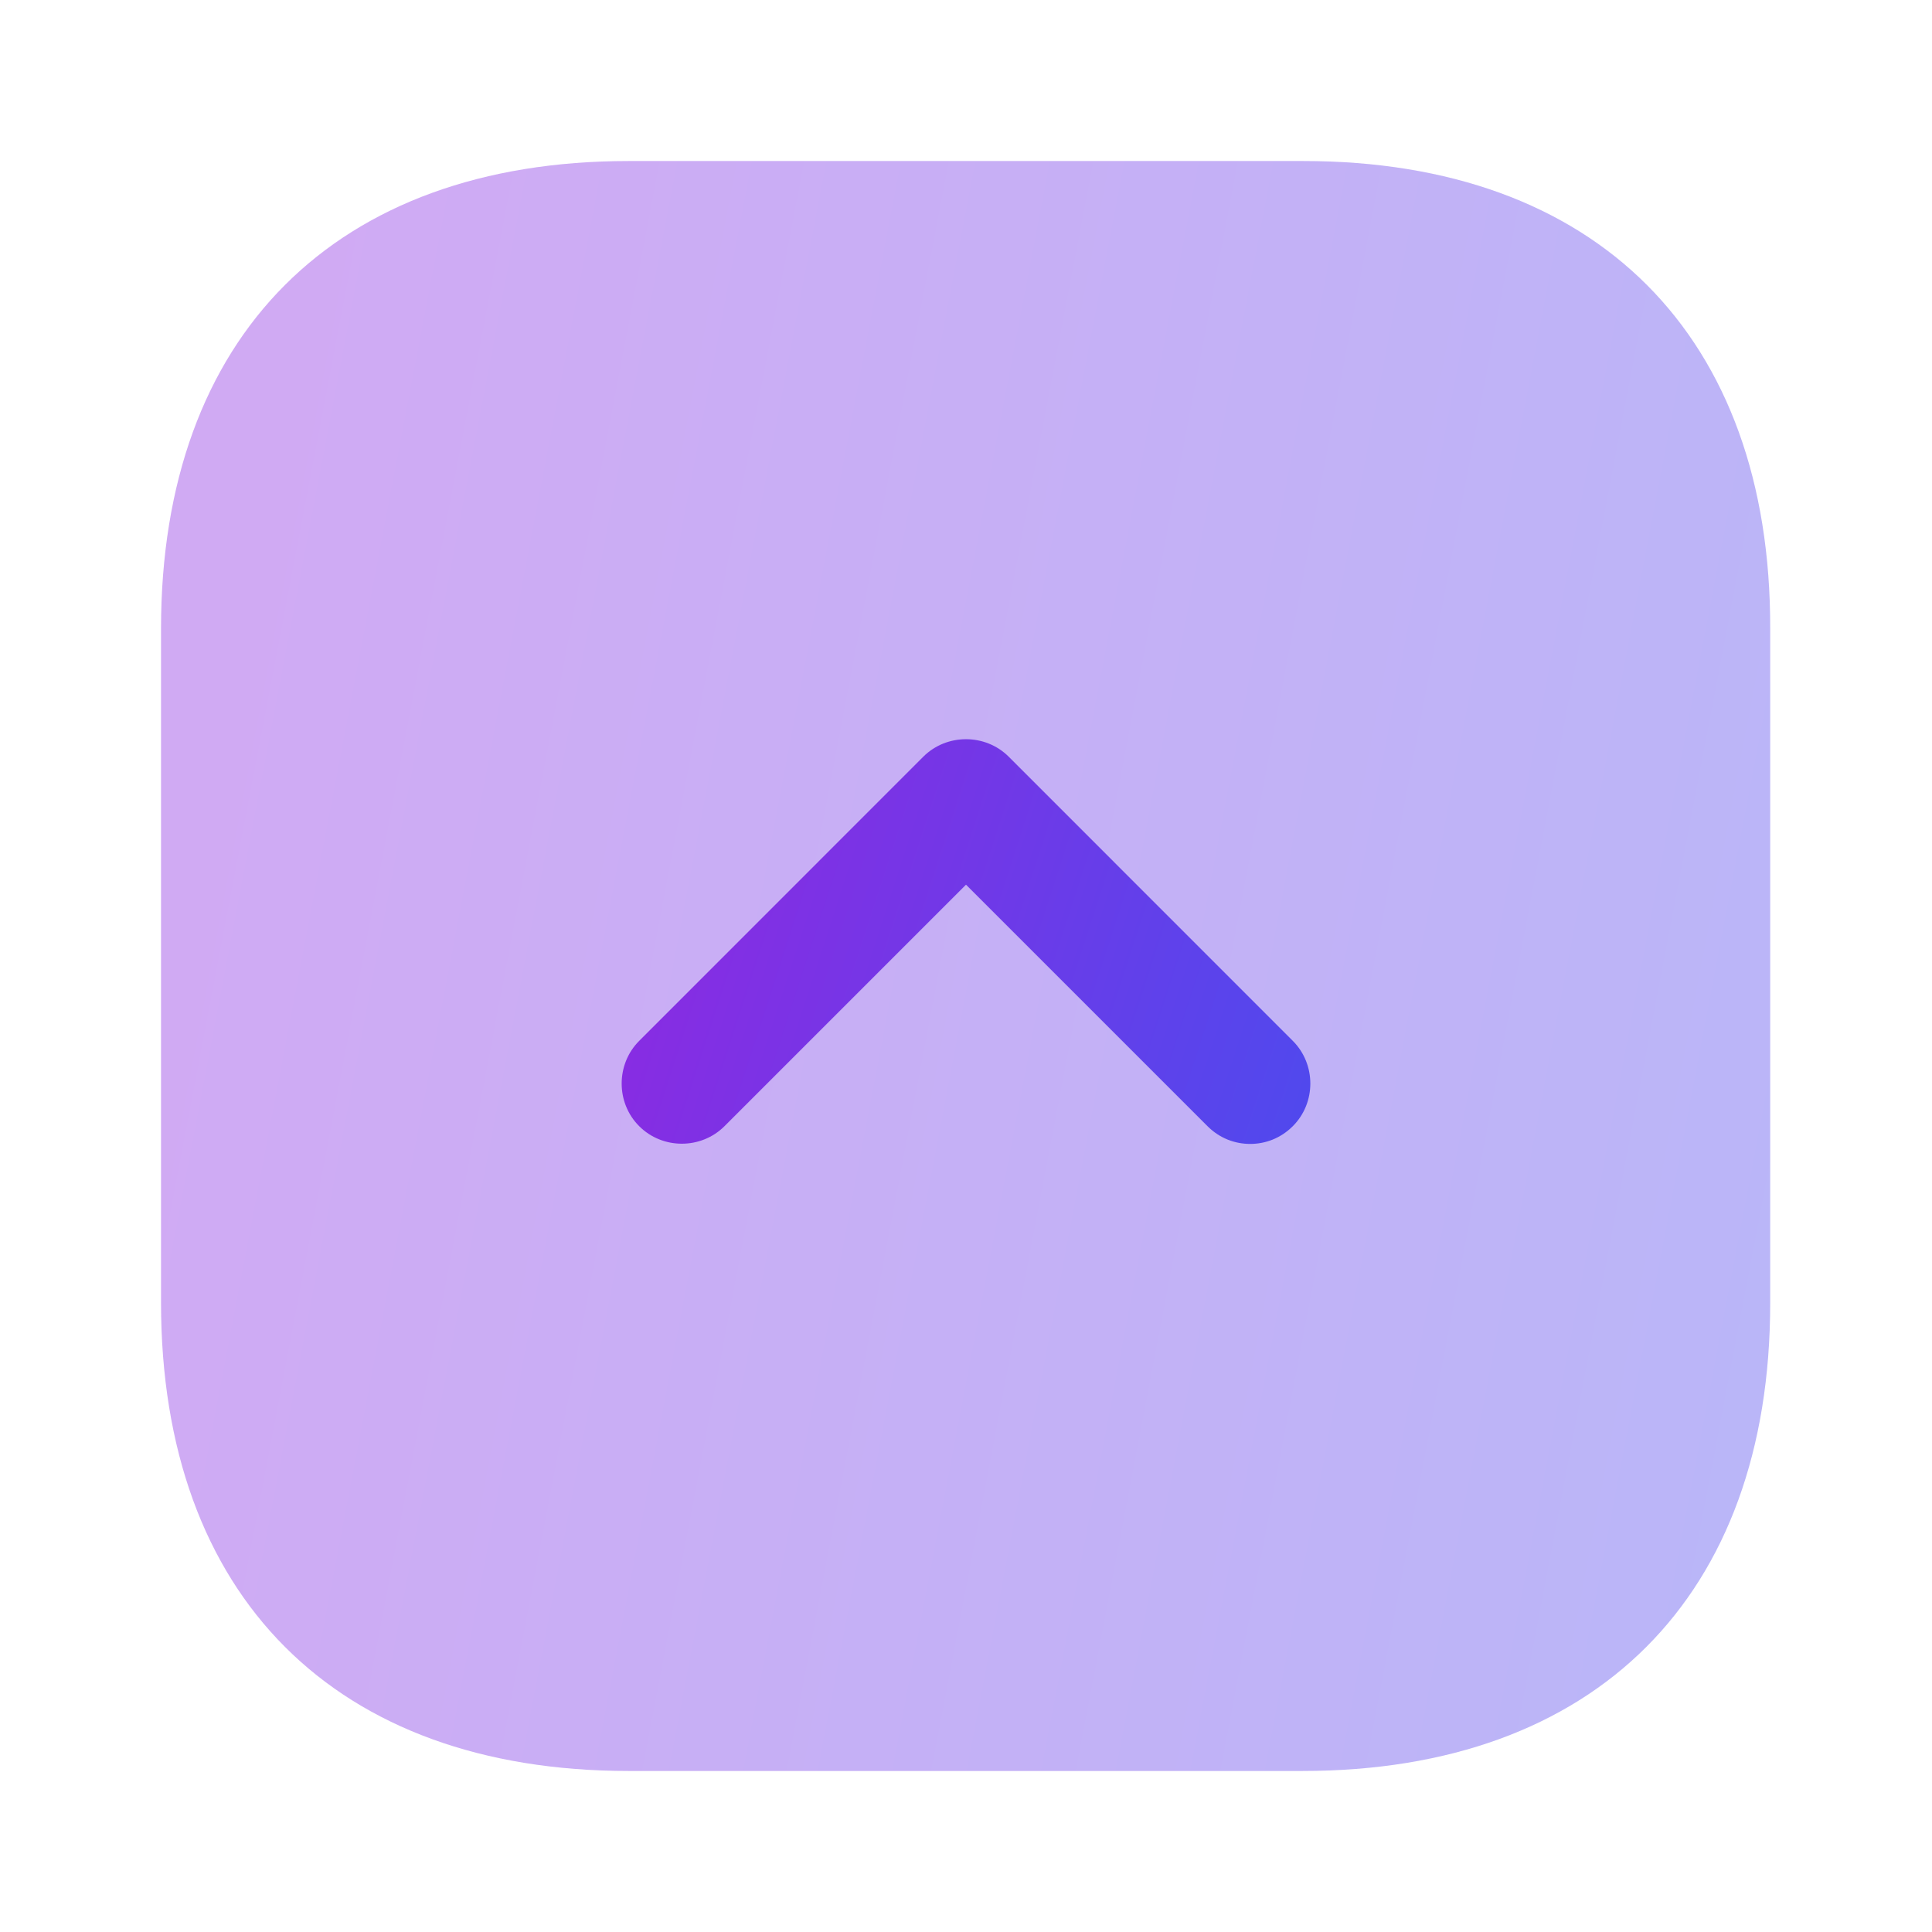 <svg width="32" height="32" viewBox="0 0 32 32" fill="none" xmlns="http://www.w3.org/2000/svg">
<g id="vuesax/bulk/arrow-square-up">
<g id="arrow-square-up">
<path id="Vector" opacity="0.4" d="M21.587 2.667H10.413C5.56 2.667 2.667 5.56 2.667 10.413V21.573C2.667 26.44 5.56 29.333 10.413 29.333H21.573C26.427 29.333 29.32 26.44 29.32 21.587V10.413C29.333 5.56 26.44 2.667 21.587 2.667Z" fill="url(#paint0_linear_1457_2260)"/>
<path id="Vector_2" d="M20.707 18.947C20.453 18.947 20.2 18.853 20 18.653L16 14.653L12 18.653C11.613 19.04 10.973 19.04 10.587 18.653C10.2 18.267 10.2 17.627 10.587 17.24L15.293 12.533C15.68 12.147 16.32 12.147 16.707 12.533L21.413 17.24C21.8 17.627 21.8 18.267 21.413 18.653C21.213 18.853 20.96 18.947 20.707 18.947Z" fill="url(#paint1_linear_1457_2260)"/>
</g>
</g>
<defs>
<linearGradient id="paint0_linear_1457_2260" x1="4.147" y1="9.333" x2="66.076" y2="21.136" gradientUnits="userSpaceOnUse">
<stop stop-color="#8A2BE2"/>
<stop offset="1" stop-color="#086EFC"/>
</linearGradient>
<linearGradient id="paint1_linear_1457_2260" x1="10.93" y1="13.919" x2="35.78" y2="21.982" gradientUnits="userSpaceOnUse">
<stop stop-color="#8A2BE2"/>
<stop offset="1" stop-color="#086EFC"/>
</linearGradient>
</defs>
</svg>
